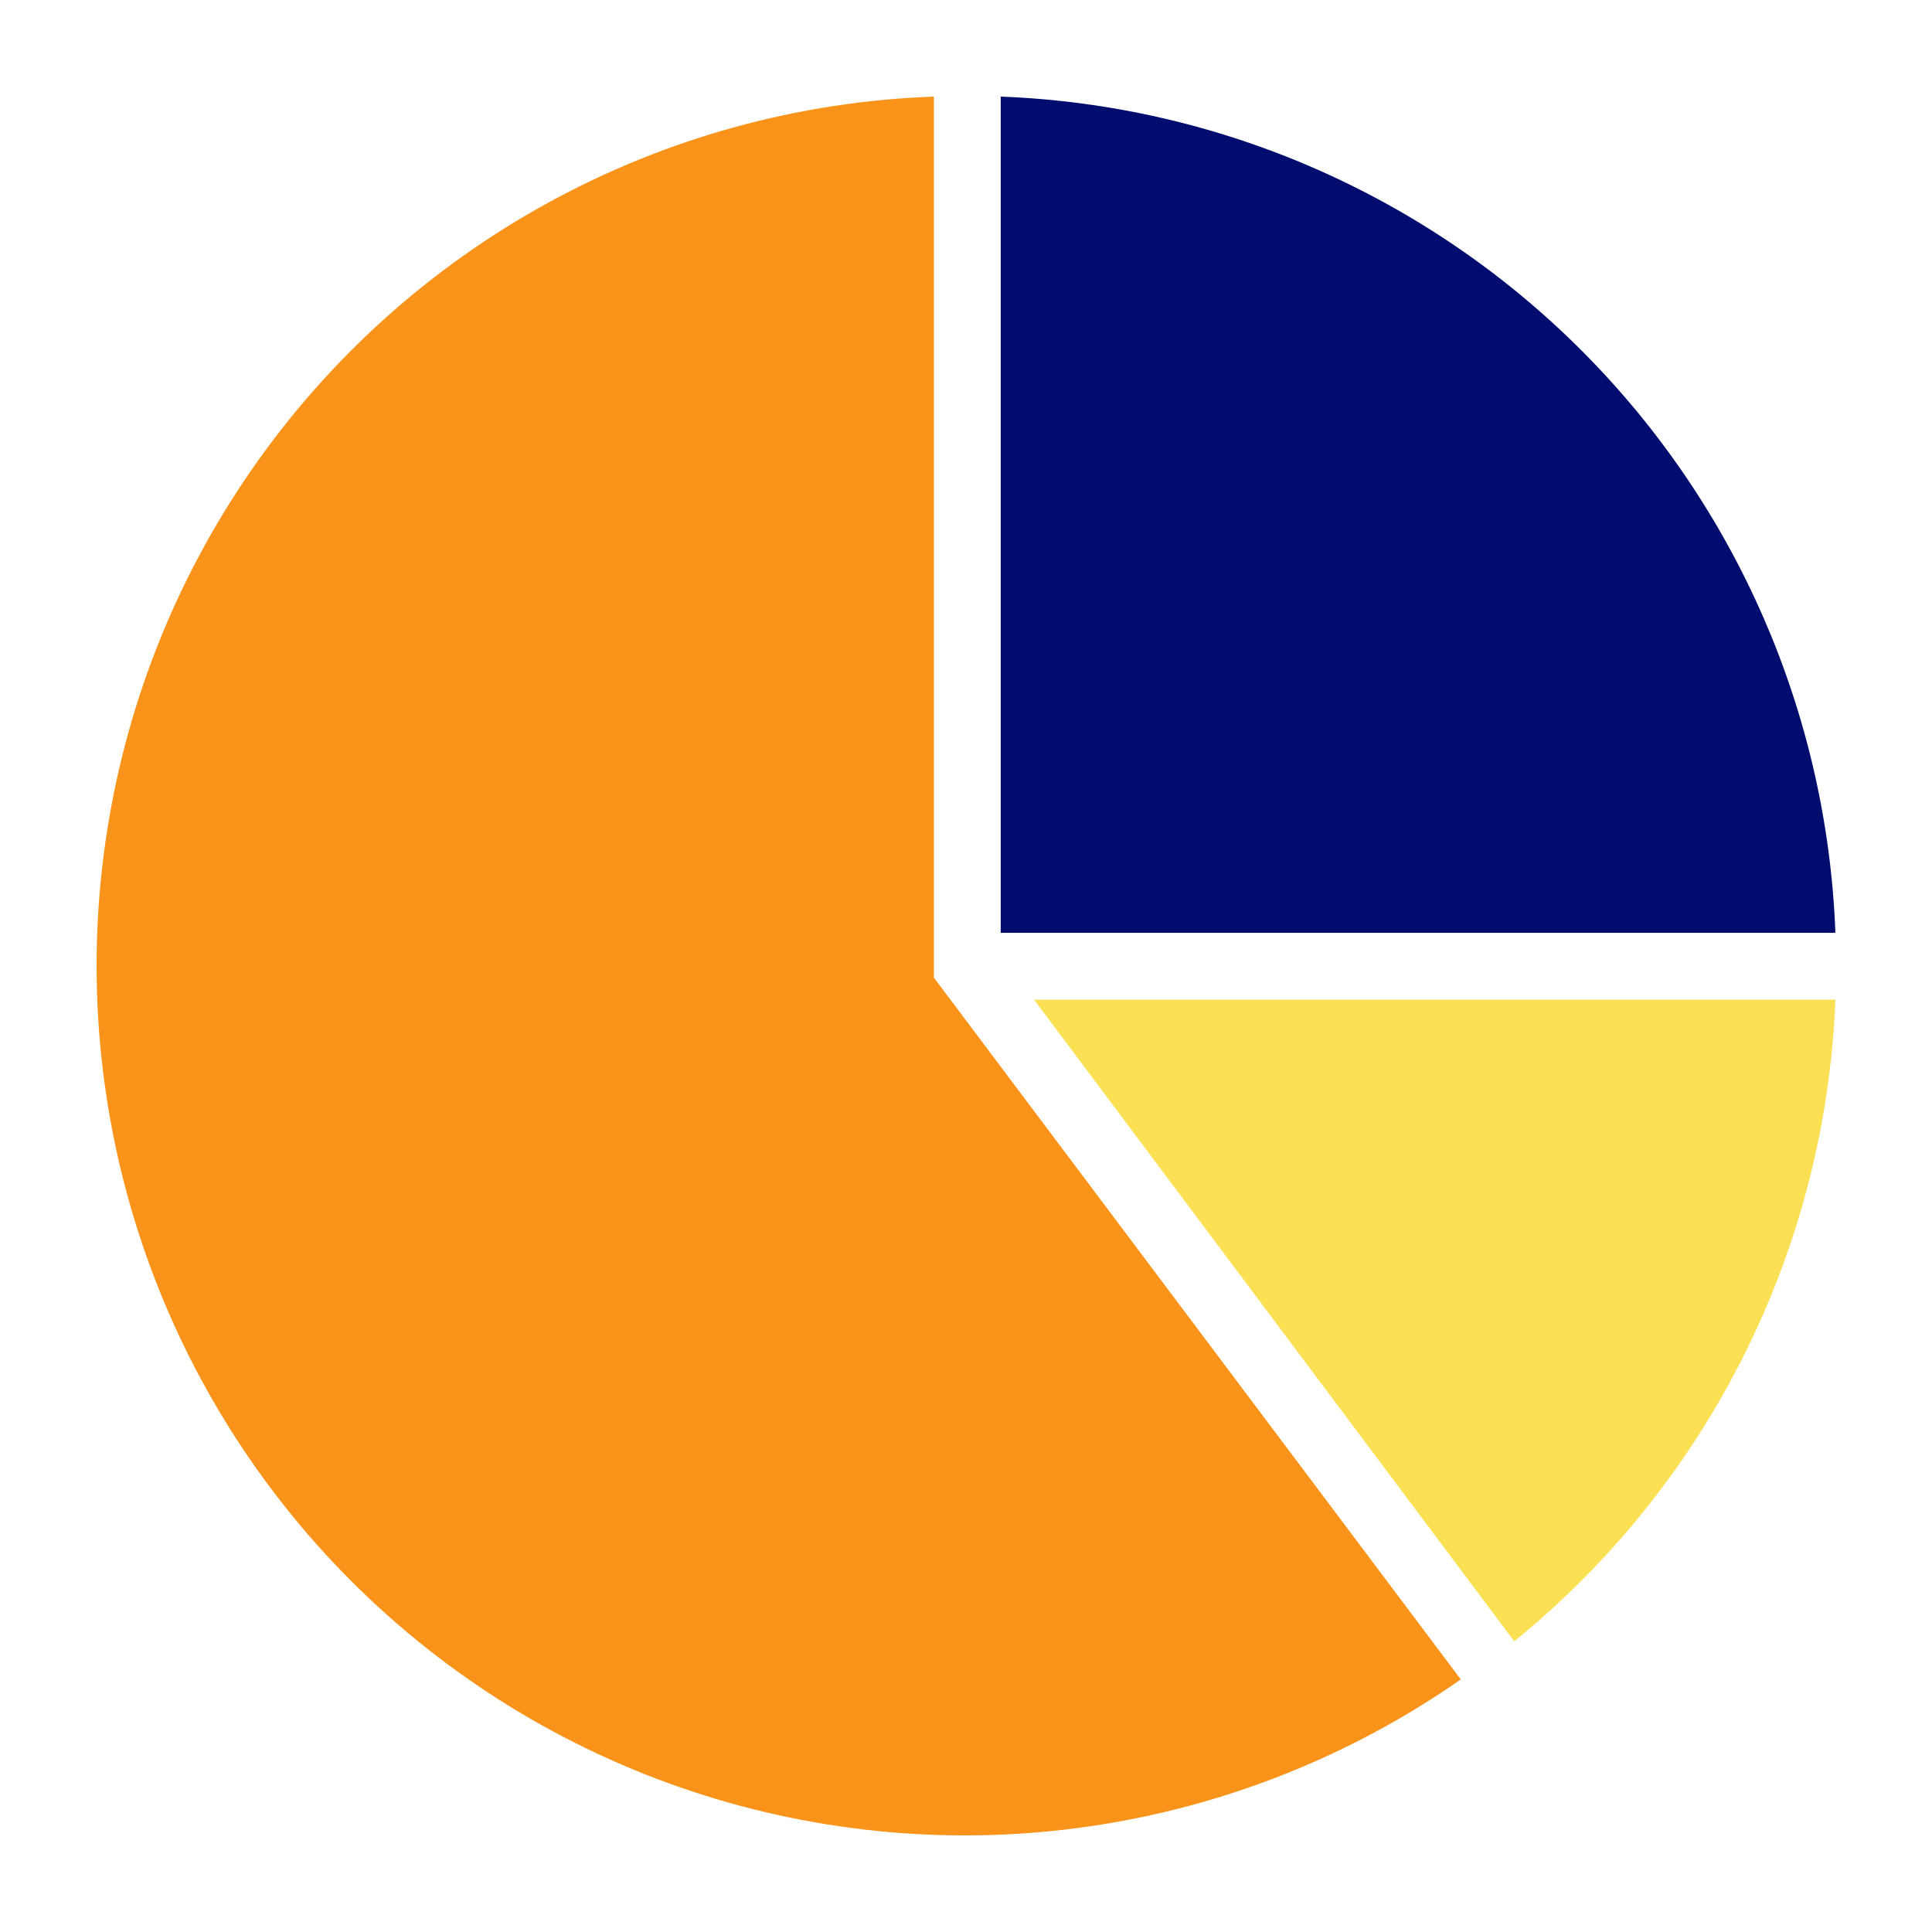 <svg width="80" height="80" viewBox="0 0 80 80" fill="none" xmlns="http://www.w3.org/2000/svg">
<path d="M62.7 67.962C66.676 64.737 69.919 60.699 72.213 56.118C74.507 51.536 75.798 46.517 76 41.396H42.819L62.7 67.962Z" fill="#FAE052"/>
<path d="M38.671 4C33.087 4.199 27.625 5.699 22.72 8.382C17.815 11.065 13.602 14.856 10.416 19.456C7.229 24.055 5.157 29.335 4.364 34.877C3.571 40.419 4.078 46.07 5.846 51.381C7.614 56.692 10.594 61.517 14.548 65.472C18.503 69.428 23.324 72.406 28.628 74.168C33.932 75.931 39.573 76.431 45.104 75.627C50.635 74.824 55.902 72.74 60.488 69.541L38.671 40.482V4Z" fill="#FA9319"/>
<path d="M76 38.626C75.658 29.552 71.907 20.943 65.497 14.522C59.088 8.101 50.494 4.343 41.437 4V38.626H76Z" fill="#000D6E"/>
</svg>
